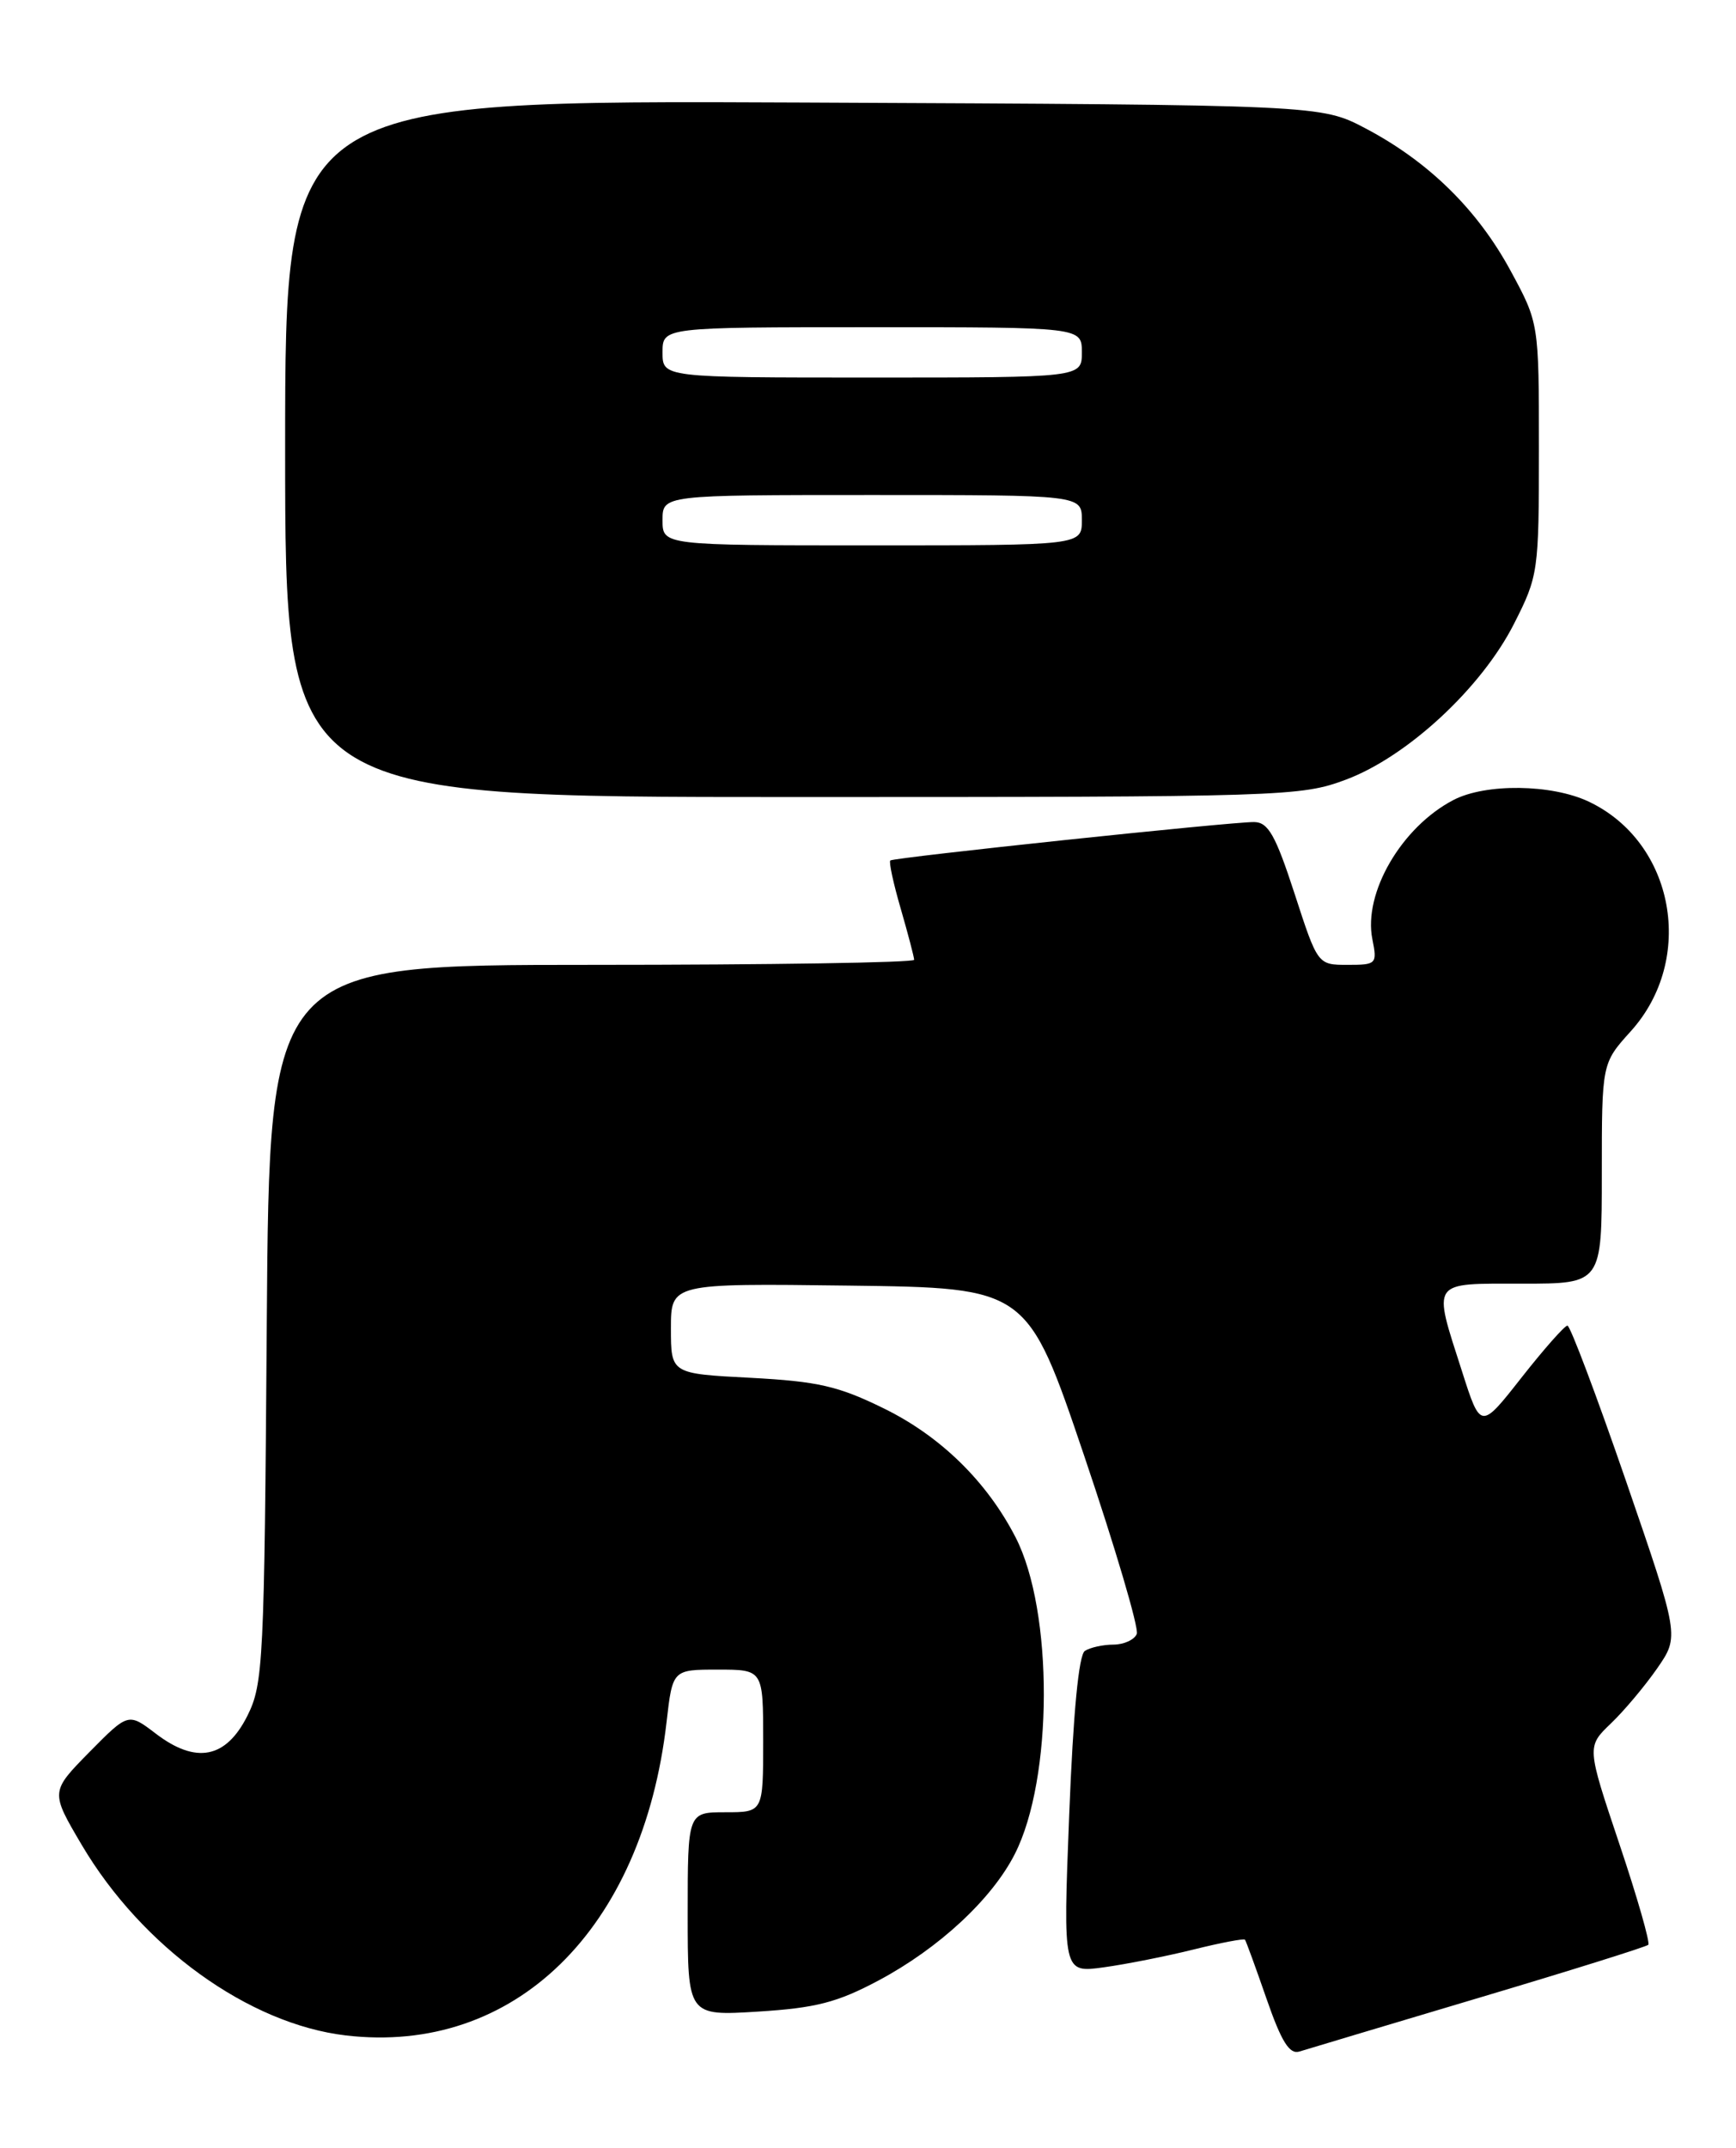 <?xml version="1.0" encoding="UTF-8" standalone="no"?>
<!DOCTYPE svg PUBLIC "-//W3C//DTD SVG 1.1//EN" "http://www.w3.org/Graphics/SVG/1.1/DTD/svg11.dtd" >
<svg xmlns="http://www.w3.org/2000/svg" xmlns:xlink="http://www.w3.org/1999/xlink" version="1.1" viewBox="0 0 207 256">
 <g >
 <path fill="currentColor"
d=" M 176.30 238.13 C 187.19 234.89 196.29 232.04 196.54 231.80 C 196.78 231.55 195.23 226.14 193.09 219.77 C 189.20 208.18 189.20 208.18 192.08 205.42 C 193.67 203.90 196.15 200.94 197.61 198.84 C 200.25 195.02 200.25 195.02 193.88 176.51 C 190.37 166.33 187.23 158.00 186.90 158.00 C 186.57 158.00 184.10 160.79 181.42 164.20 C 176.55 170.40 176.55 170.40 174.33 163.45 C 170.82 152.51 170.49 153.00 181.50 153.00 C 191.00 153.00 191.00 153.00 191.00 139.87 C 191.00 126.74 191.00 126.74 194.44 122.93 C 202.22 114.33 199.68 100.40 189.45 95.55 C 185.03 93.45 177.15 93.35 173.31 95.35 C 167.12 98.57 162.54 106.43 163.64 111.94 C 164.23 114.90 164.13 115.00 160.69 115.00 C 157.12 115.00 157.12 115.00 154.36 106.50 C 152.09 99.53 151.22 98.00 149.54 97.98 C 146.79 97.95 106.59 102.20 106.16 102.56 C 105.97 102.72 106.53 105.32 107.41 108.33 C 108.28 111.34 109.00 114.08 109.00 114.40 C 109.00 114.73 91.70 115.00 70.56 115.00 C 32.12 115.00 32.12 115.00 31.81 157.75 C 31.52 198.16 31.39 200.72 29.50 204.50 C 26.95 209.59 23.38 210.29 18.59 206.64 C 15.30 204.13 15.30 204.13 10.65 208.84 C 6.01 213.56 6.01 213.56 9.75 219.90 C 16.94 232.07 29.66 241.24 41.23 242.60 C 61.32 244.96 76.64 230.00 79.48 205.25 C 80.20 199.00 80.20 199.00 85.60 199.00 C 91.00 199.00 91.00 199.00 91.00 207.50 C 91.00 216.00 91.00 216.00 86.50 216.00 C 82.00 216.00 82.00 216.00 82.00 228.14 C 82.00 240.28 82.00 240.28 90.39 239.76 C 97.29 239.33 99.84 238.67 104.76 236.05 C 111.95 232.22 118.27 226.36 121.00 220.99 C 125.58 212.02 125.63 192.02 121.09 183.22 C 117.68 176.60 112.18 171.21 105.45 167.90 C 99.97 165.20 97.55 164.65 89.50 164.22 C 80.00 163.73 80.00 163.73 80.00 158.34 C 80.00 152.96 80.00 152.96 101.25 153.23 C 122.50 153.50 122.50 153.50 129.27 173.49 C 132.99 184.48 135.81 194.04 135.55 194.74 C 135.28 195.43 134.04 196.01 132.78 196.02 C 131.53 196.02 129.99 196.36 129.36 196.77 C 128.63 197.24 127.97 204.12 127.49 216.33 C 126.75 235.16 126.75 235.16 131.63 234.48 C 134.31 234.11 139.14 233.15 142.36 232.35 C 145.58 231.55 148.33 231.03 148.45 231.19 C 148.58 231.36 149.74 234.54 151.03 238.26 C 152.80 243.36 153.76 244.89 154.94 244.52 C 155.80 244.25 165.41 241.38 176.30 238.13 Z  M 160.50 92.92 C 167.83 90.17 176.67 81.98 180.54 74.33 C 183.43 68.64 183.50 68.13 183.50 53.50 C 183.50 38.50 183.50 38.50 180.11 32.25 C 176.16 24.97 170.35 19.27 162.84 15.31 C 157.50 12.50 157.50 12.50 95.75 12.22 C 34.00 11.94 34.00 11.94 34.00 53.47 C 34.00 95.00 34.00 95.00 94.46 95.00 C 153.30 95.00 155.08 94.94 160.50 92.92 Z  M 79.00 62.00 C 79.00 59.00 79.00 59.00 104.00 59.00 C 129.00 59.00 129.00 59.00 129.00 62.00 C 129.00 65.00 129.00 65.00 104.00 65.00 C 79.00 65.00 79.00 65.00 79.00 62.00 Z  M 79.00 42.00 C 79.00 39.00 79.00 39.00 104.00 39.00 C 129.00 39.00 129.00 39.00 129.00 42.00 C 129.00 45.00 129.00 45.00 104.00 45.00 C 79.00 45.00 79.00 45.00 79.00 42.00 Z "/>
</g>
</svg>